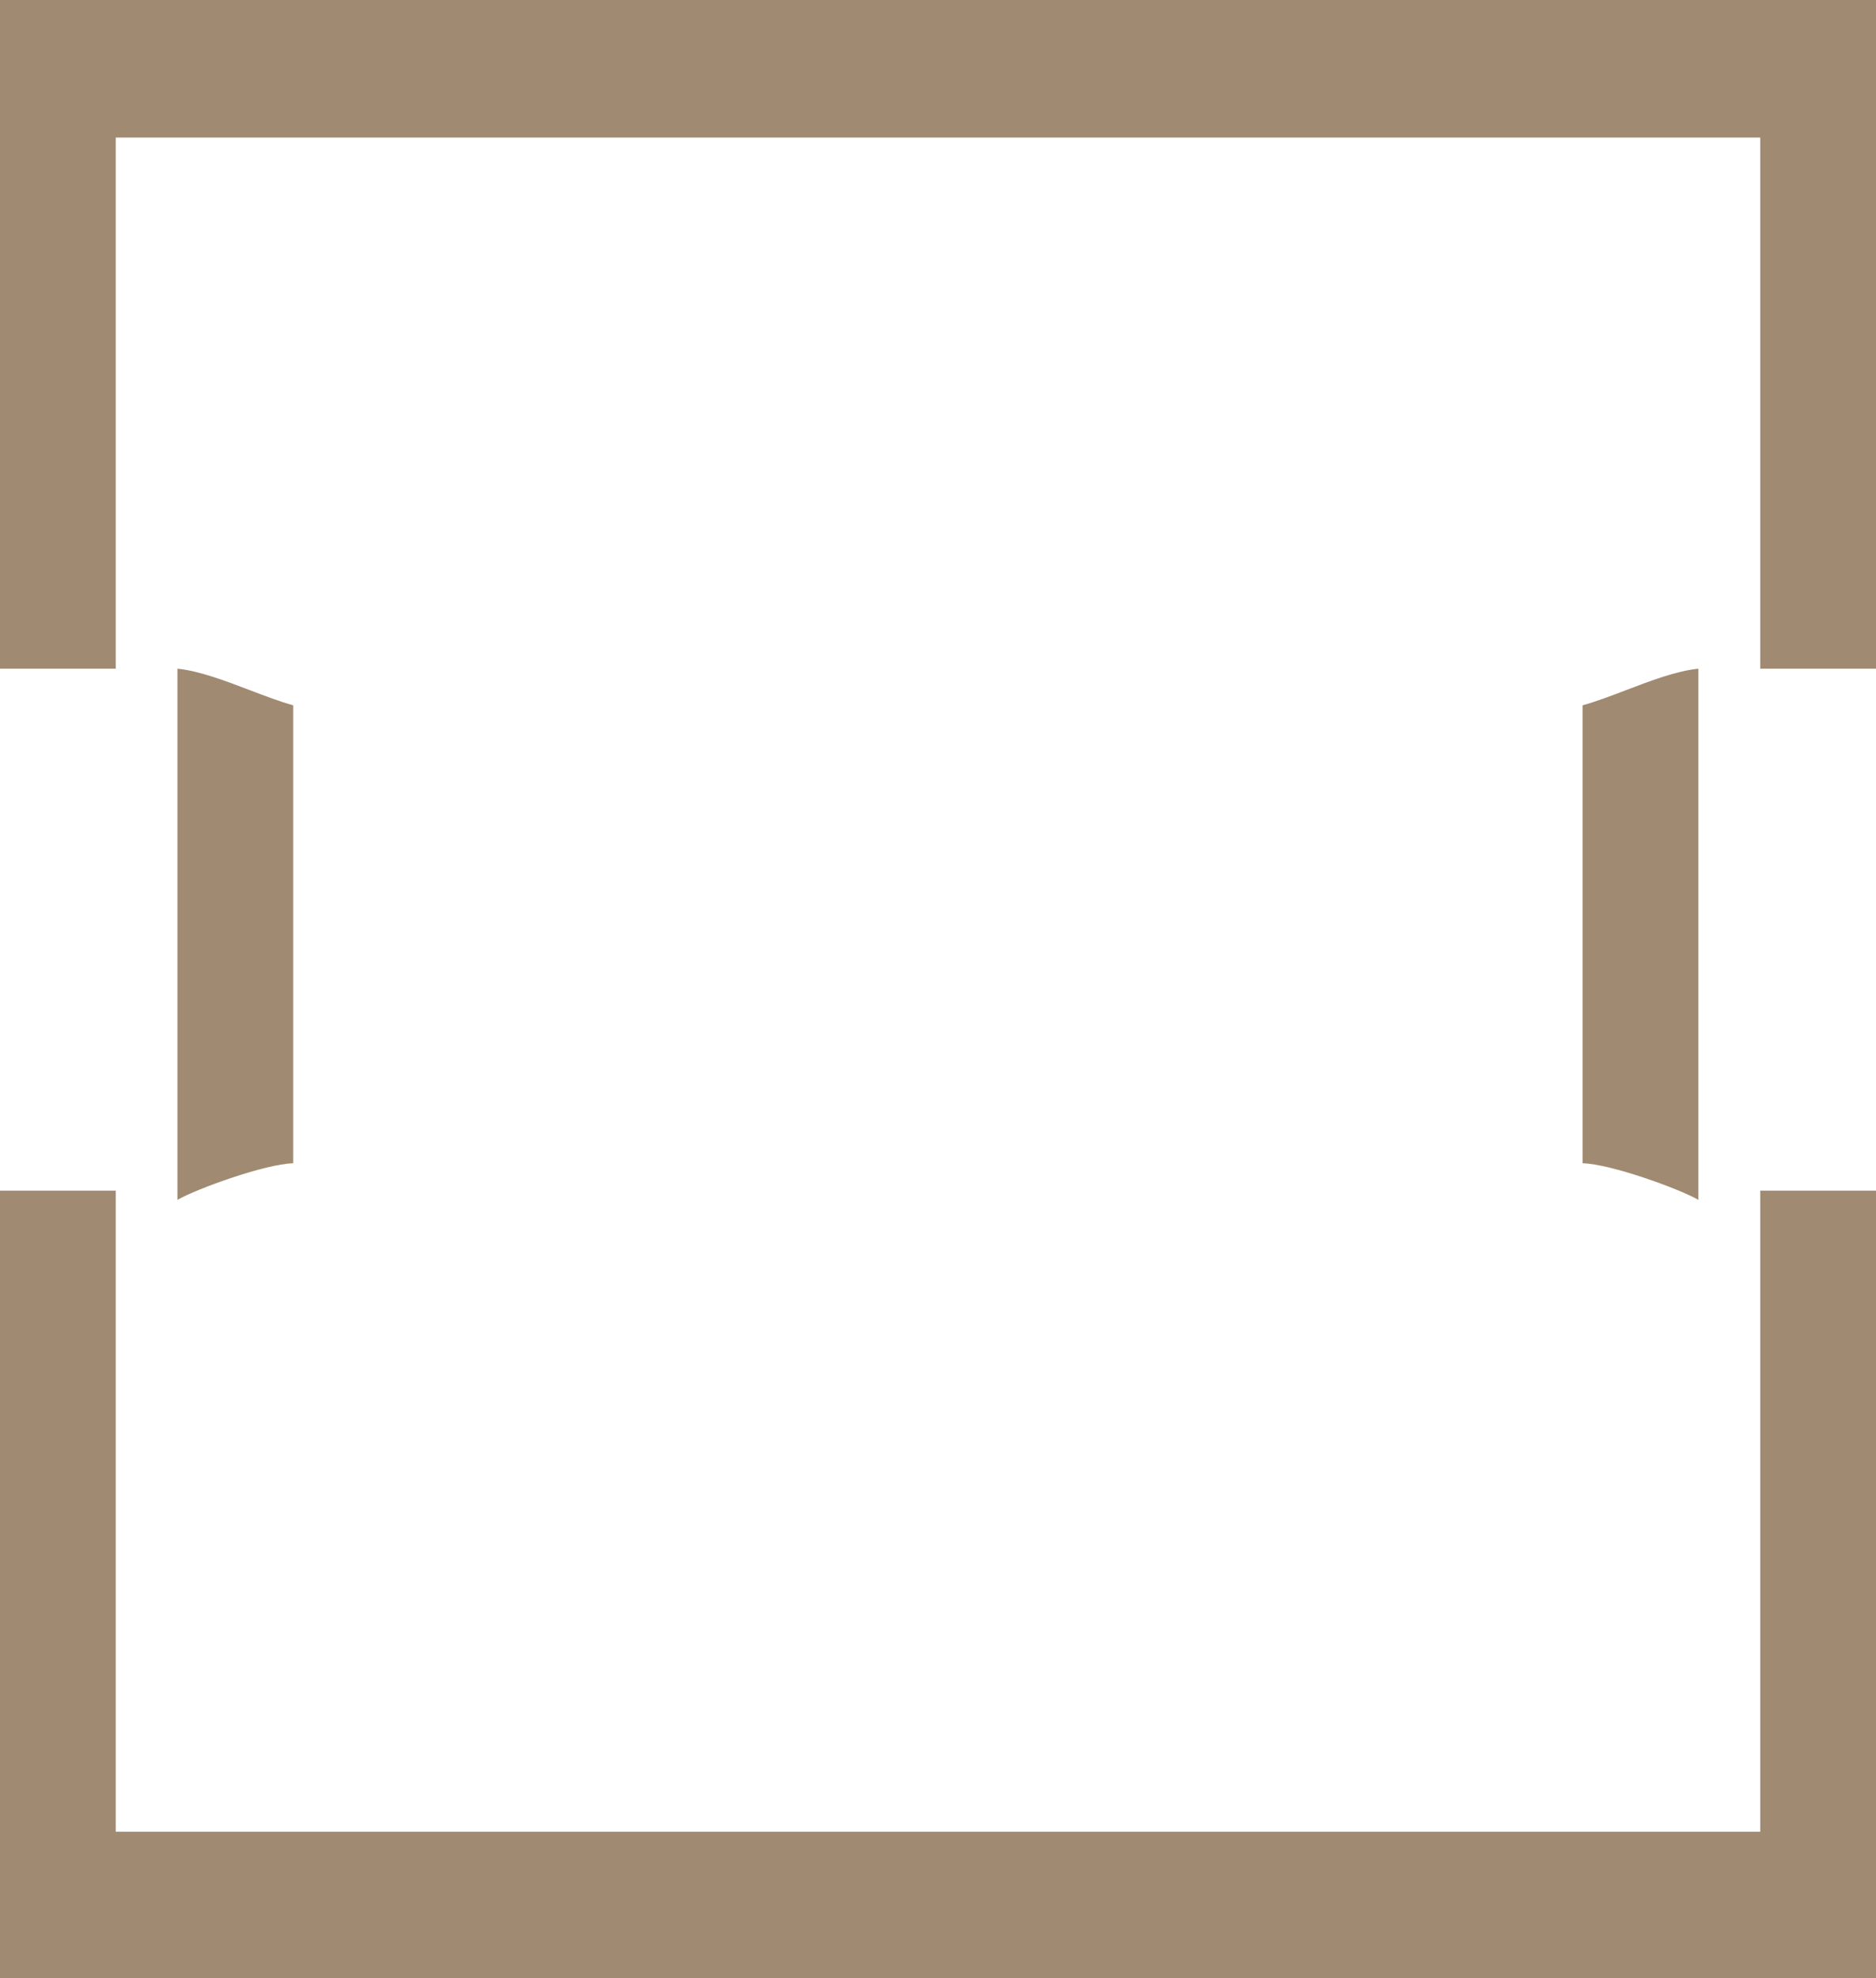 <svg width="55" height="58" viewBox="0 0 55 58" fill="none" xmlns="http://www.w3.org/2000/svg">
<path d="M46.399 34.105V20.678C46.783 20.573 47.217 20.407 47.664 20.237C48.392 19.959 49.155 19.668 49.793 19.605V35.178C49.213 34.847 47.223 34.126 46.399 34.105Z" fill="#A08A71"/>
<path d="M8.595 34.105C7.777 34.126 5.781 34.847 5.202 35.178V19.605C5.839 19.668 6.602 19.959 7.33 20.237C7.777 20.407 8.211 20.573 8.595 20.678V34.105Z" fill="#A08A71"/>
<path d="M3.394 19.605H0V0H55V19.605H51.606V4.033H3.394V19.605Z" fill="#A08A71"/>
<path d="M55 58H0V34.908H3.394V53.704H51.606V34.908H55V58Z" fill="#A08A71"/>
</svg>
